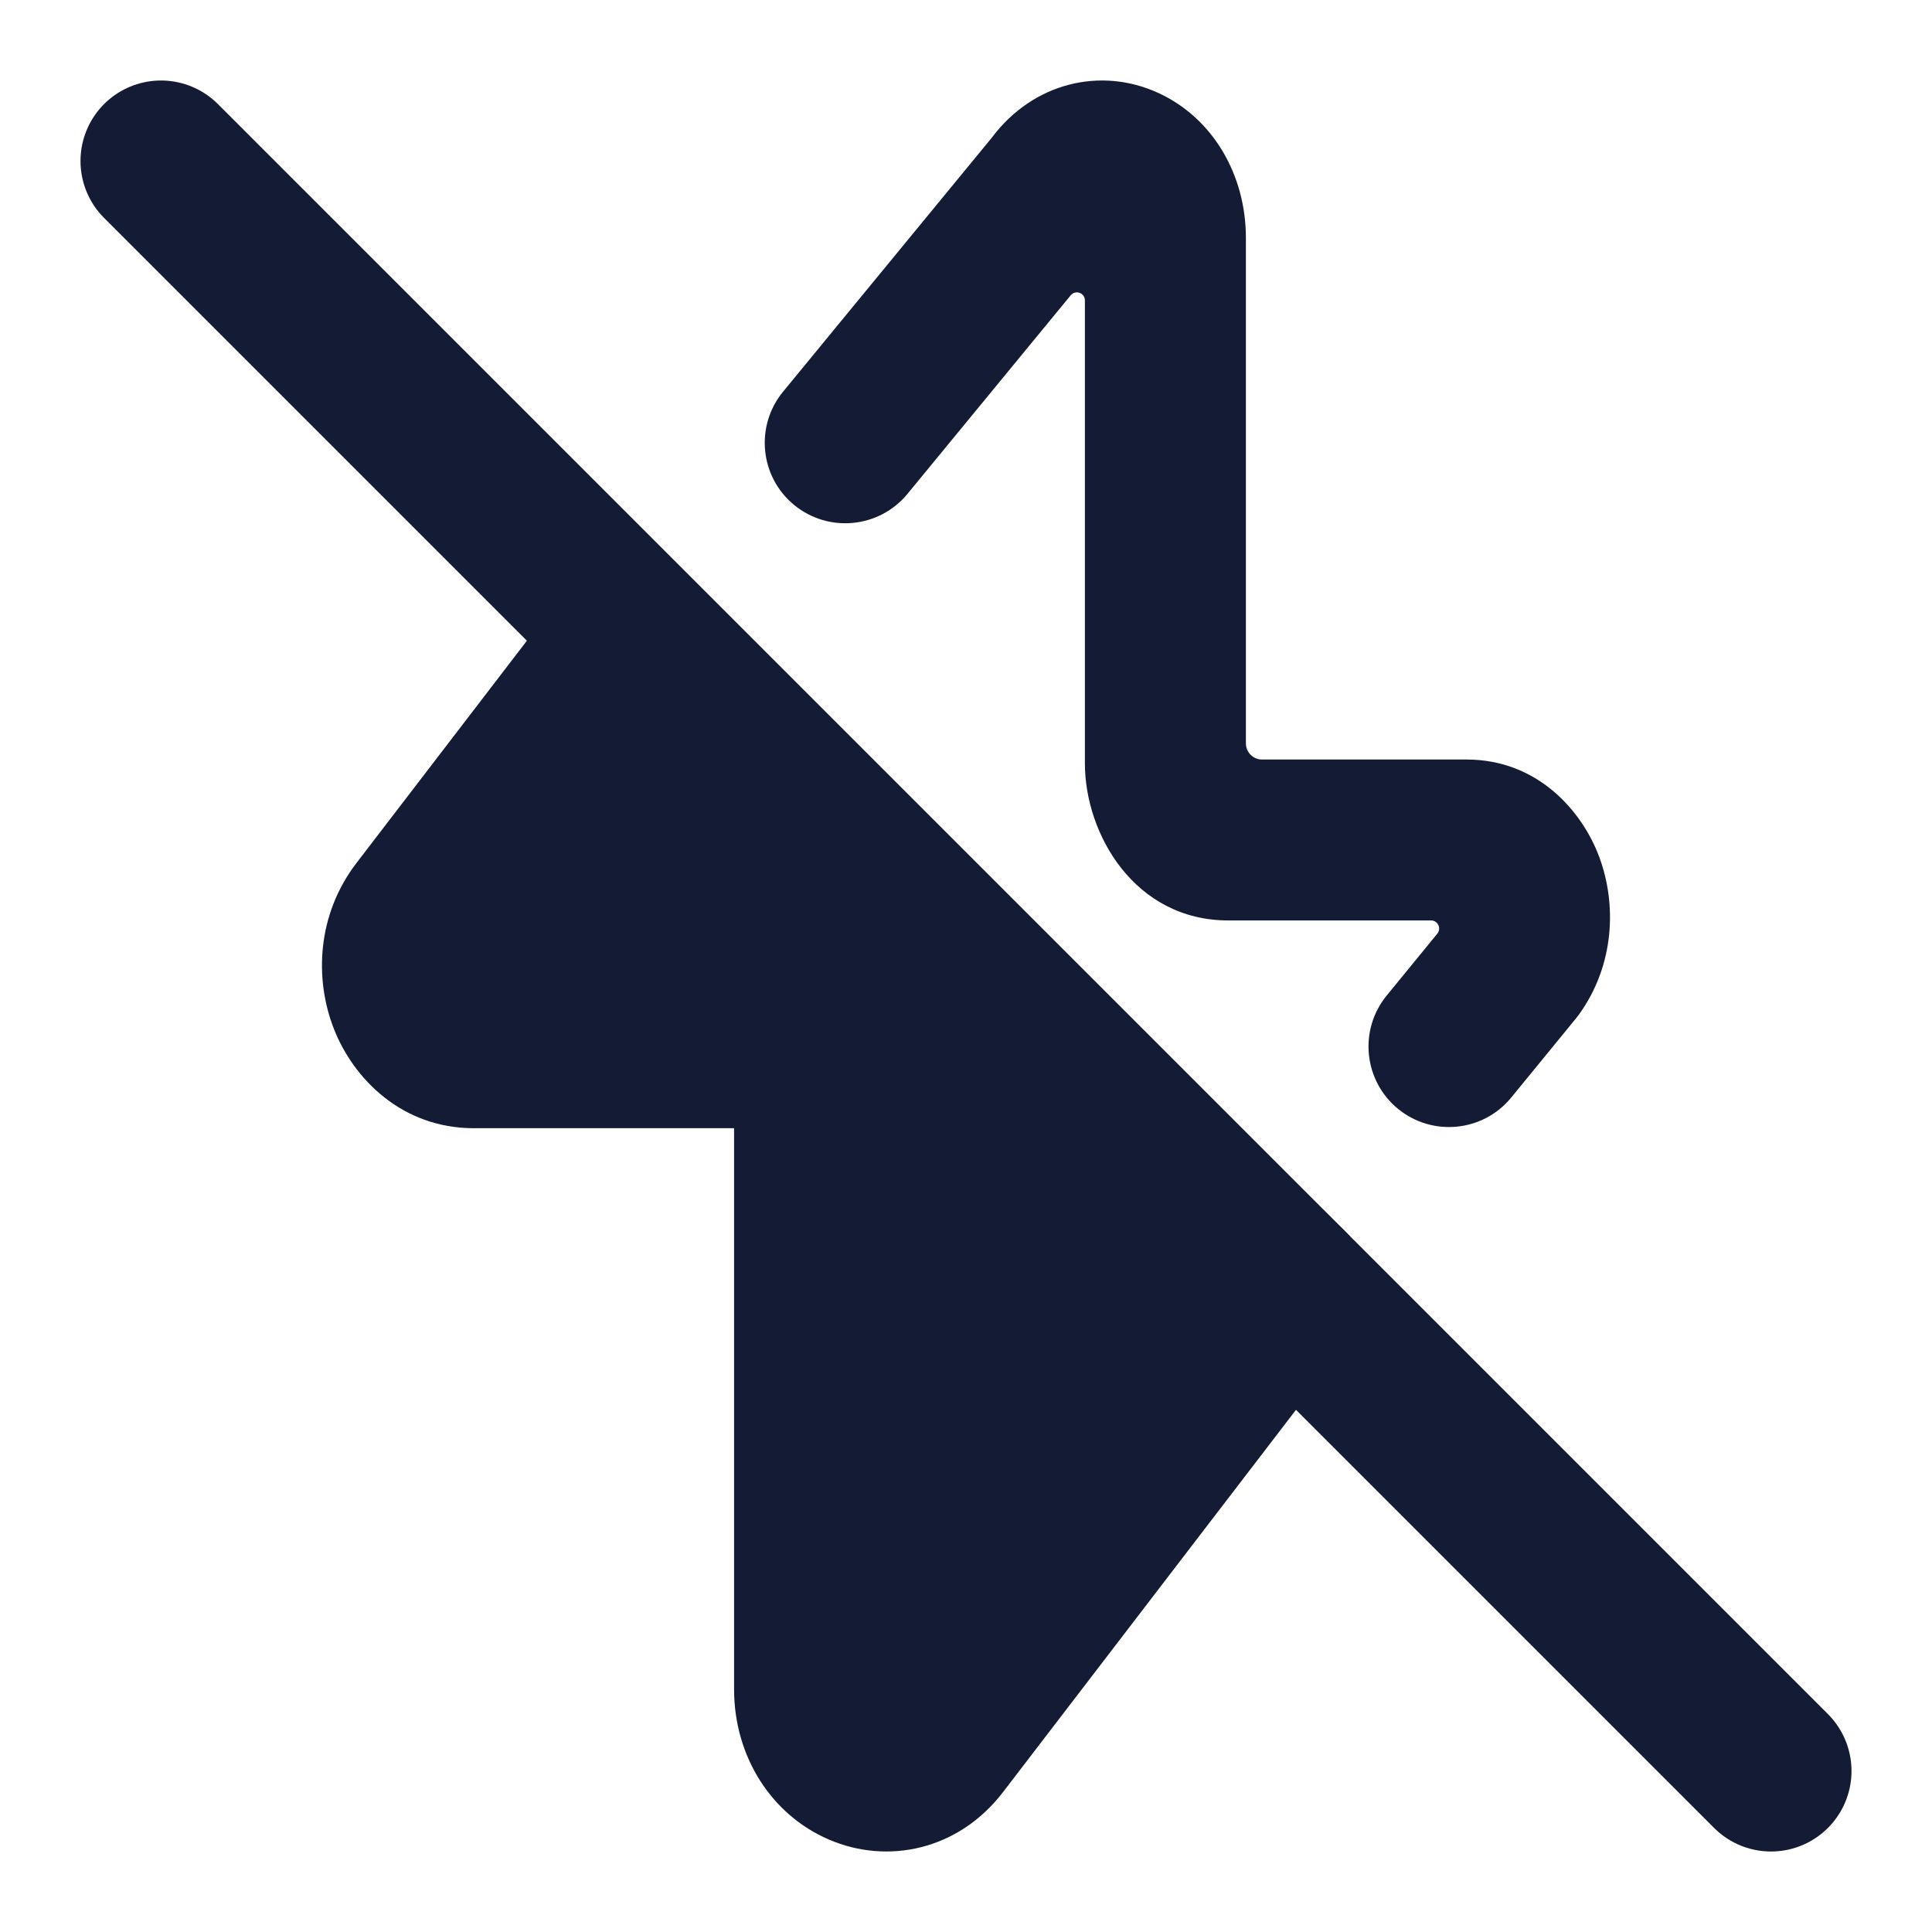 <svg width="24" height="24" viewBox="0 0 24 24" fill="none" xmlns="http://www.w3.org/2000/svg">
<path d="M8.471 7.283C8.266 7.084 7.986 6.982 7.701 7.003C7.416 7.023 7.154 7.165 6.98 7.392L4.428 10.721C3.936 11.363 3.904 12.162 4.149 12.784C4.394 13.406 4.996 14.015 5.886 14.015H9.118C9.118 14.02 9.119 14.025 9.119 14.03V20.983C9.119 21.828 9.588 22.545 10.293 22.85C11.025 23.167 11.906 22.985 12.46 22.262L16.793 16.608C17.102 16.206 17.06 15.637 16.697 15.283L8.471 7.283Z" fill="#141B34"/>
<path fill-rule="evenodd" clip-rule="evenodd" d="M13.477 3.732C13.477 3.638 13.36 3.596 13.3 3.669L11.273 6.135C10.922 6.562 10.292 6.623 9.865 6.273C9.438 5.922 9.377 5.292 9.728 4.865L12.32 1.711C12.834 1.025 13.674 0.826 14.39 1.155C15.068 1.467 15.477 2.173 15.477 2.955V9.235C15.477 9.345 15.567 9.435 15.677 9.435H18.217C19.099 9.435 19.653 10.071 19.867 10.647C20.084 11.232 20.059 11.986 19.615 12.602C19.603 12.618 19.591 12.634 19.578 12.65L18.774 13.633C18.425 14.061 17.795 14.124 17.367 13.775C16.94 13.425 16.876 12.795 17.226 12.367L17.855 11.598C17.908 11.533 17.862 11.434 17.777 11.434H15.258C14.098 11.434 13.477 10.365 13.477 9.482V3.732Z" fill="#141B34"/>
<path d="M2 2L22 22" stroke="#141B34" stroke-width="2" stroke-linecap="round"/>
</svg>

